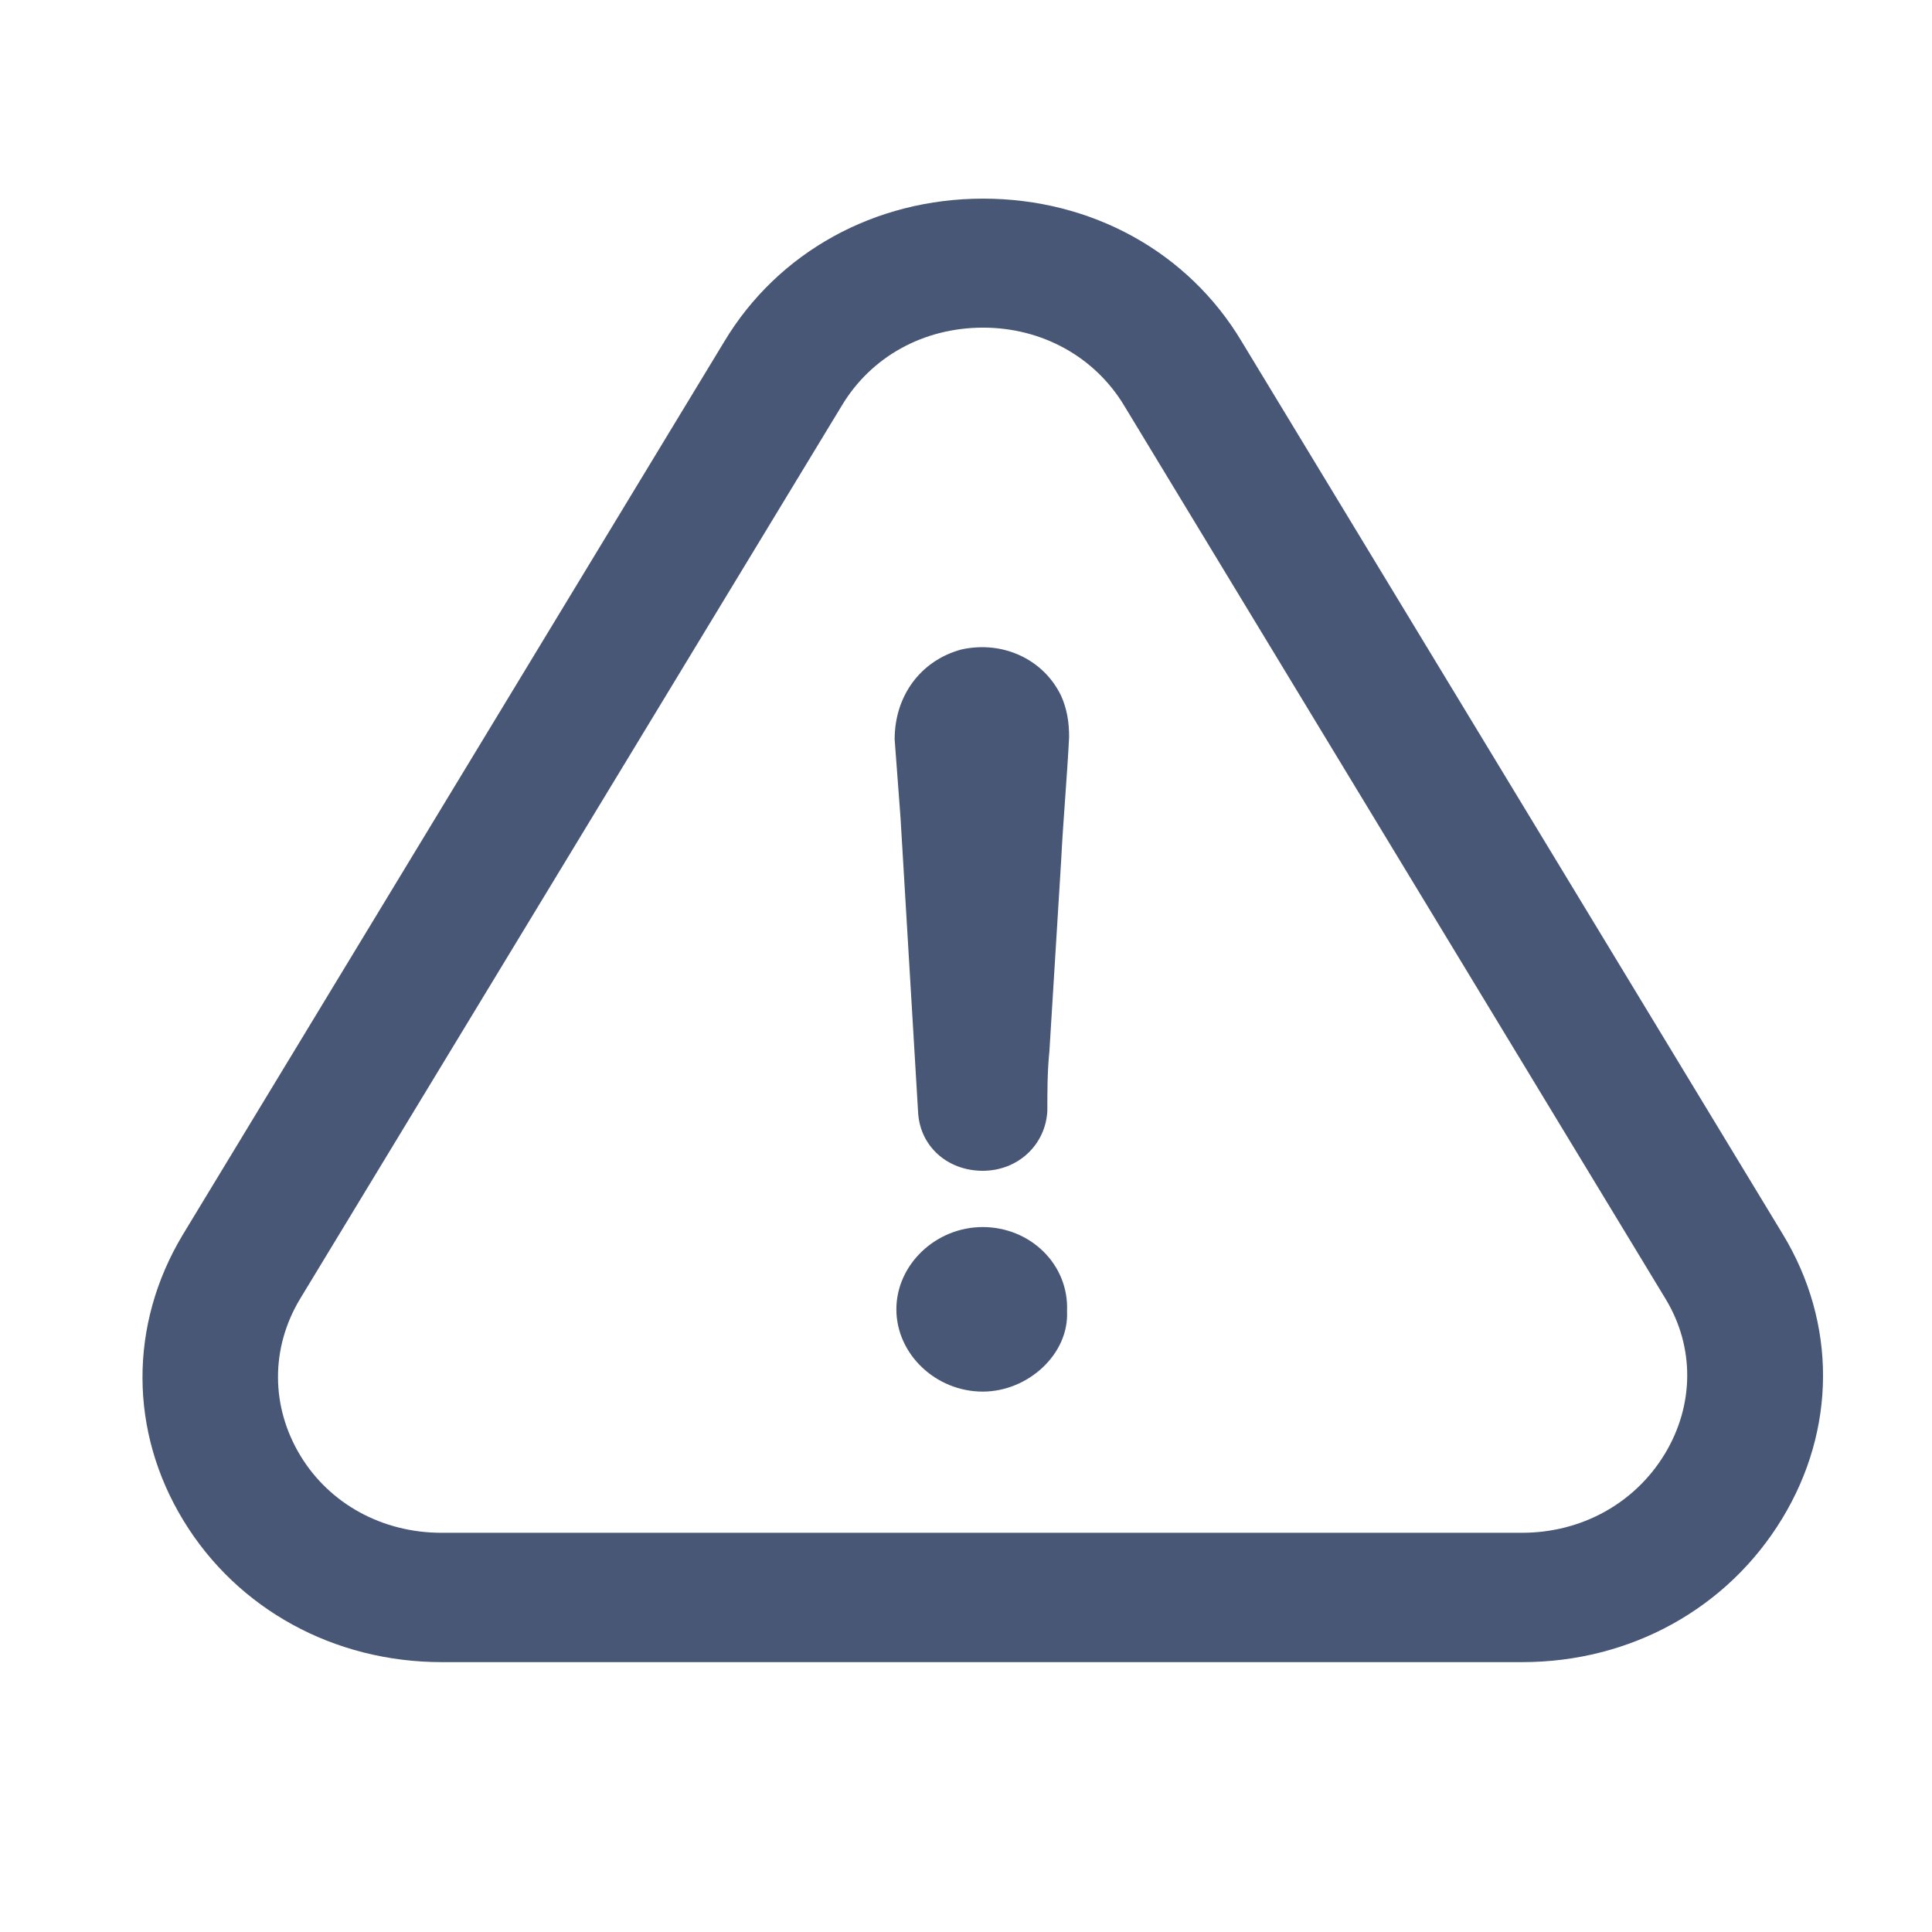 <svg viewBox="0 0 461 461" fill="none" xmlns="http://www.w3.org/2000/svg">
  <g clip-path="url(#a)" fill="#485776">
    <path d="M234.495 292.792c-11.211 0-20.608 8.951-20.608 19.631s9.397 19.632 20.608 19.632c10.798 0 20.608-8.952 20.113-19.161.495-11.229-8.82-20.102-20.113-20.102Z"/>
    <path d="M425.242 362.366c12.942-21.281 13.024-46.645.165-67.847L296.319 81.556c-12.777-21.437-35.858-34.158-61.742-34.158-25.883 0-48.964 12.8-61.741 34.08L43.583 294.676c-12.86 21.438-12.777 46.959.247 68.239 12.86 21.045 35.858 33.688 61.577 33.688h257.846c25.802 0 48.965-12.8 61.989-34.237Zm-28.027-15.392c-7.171 11.779-19.866 18.768-34.044 18.768H105.324c-14.013 0-26.625-6.832-33.632-18.375-7.089-11.7-7.171-25.678-.082-37.457L200.863 96.79c7.007-11.7 19.536-18.61 33.714-18.61 14.096 0 26.708 6.989 33.715 18.69l129.171 213.119c6.924 11.464 6.841 25.285-.248 36.985Z"/>
    <path d="M229.384 154.978c-9.809 2.67-15.909 11.151-15.909 21.438.494 6.203.906 12.486 1.401 18.689 1.401 23.636 2.803 46.802 4.204 70.438.495 8.01 7.007 13.821 15.415 13.821s15.002-6.204 15.414-14.292c0-4.869 0-9.345.495-14.292.907-15.156 1.896-30.311 2.803-45.467.494-9.815 1.401-19.631 1.896-29.447 0-3.533-.495-6.674-1.896-9.816-4.204-8.794-14.014-13.27-23.823-11.072Z"/>
  </g>
  <defs>
    <clipPath id="a">
      <path fill="#fff" transform="translate(34 31)" d="M0 0h401v382H0z"/>
    </clipPath>
  </defs>
</svg>
